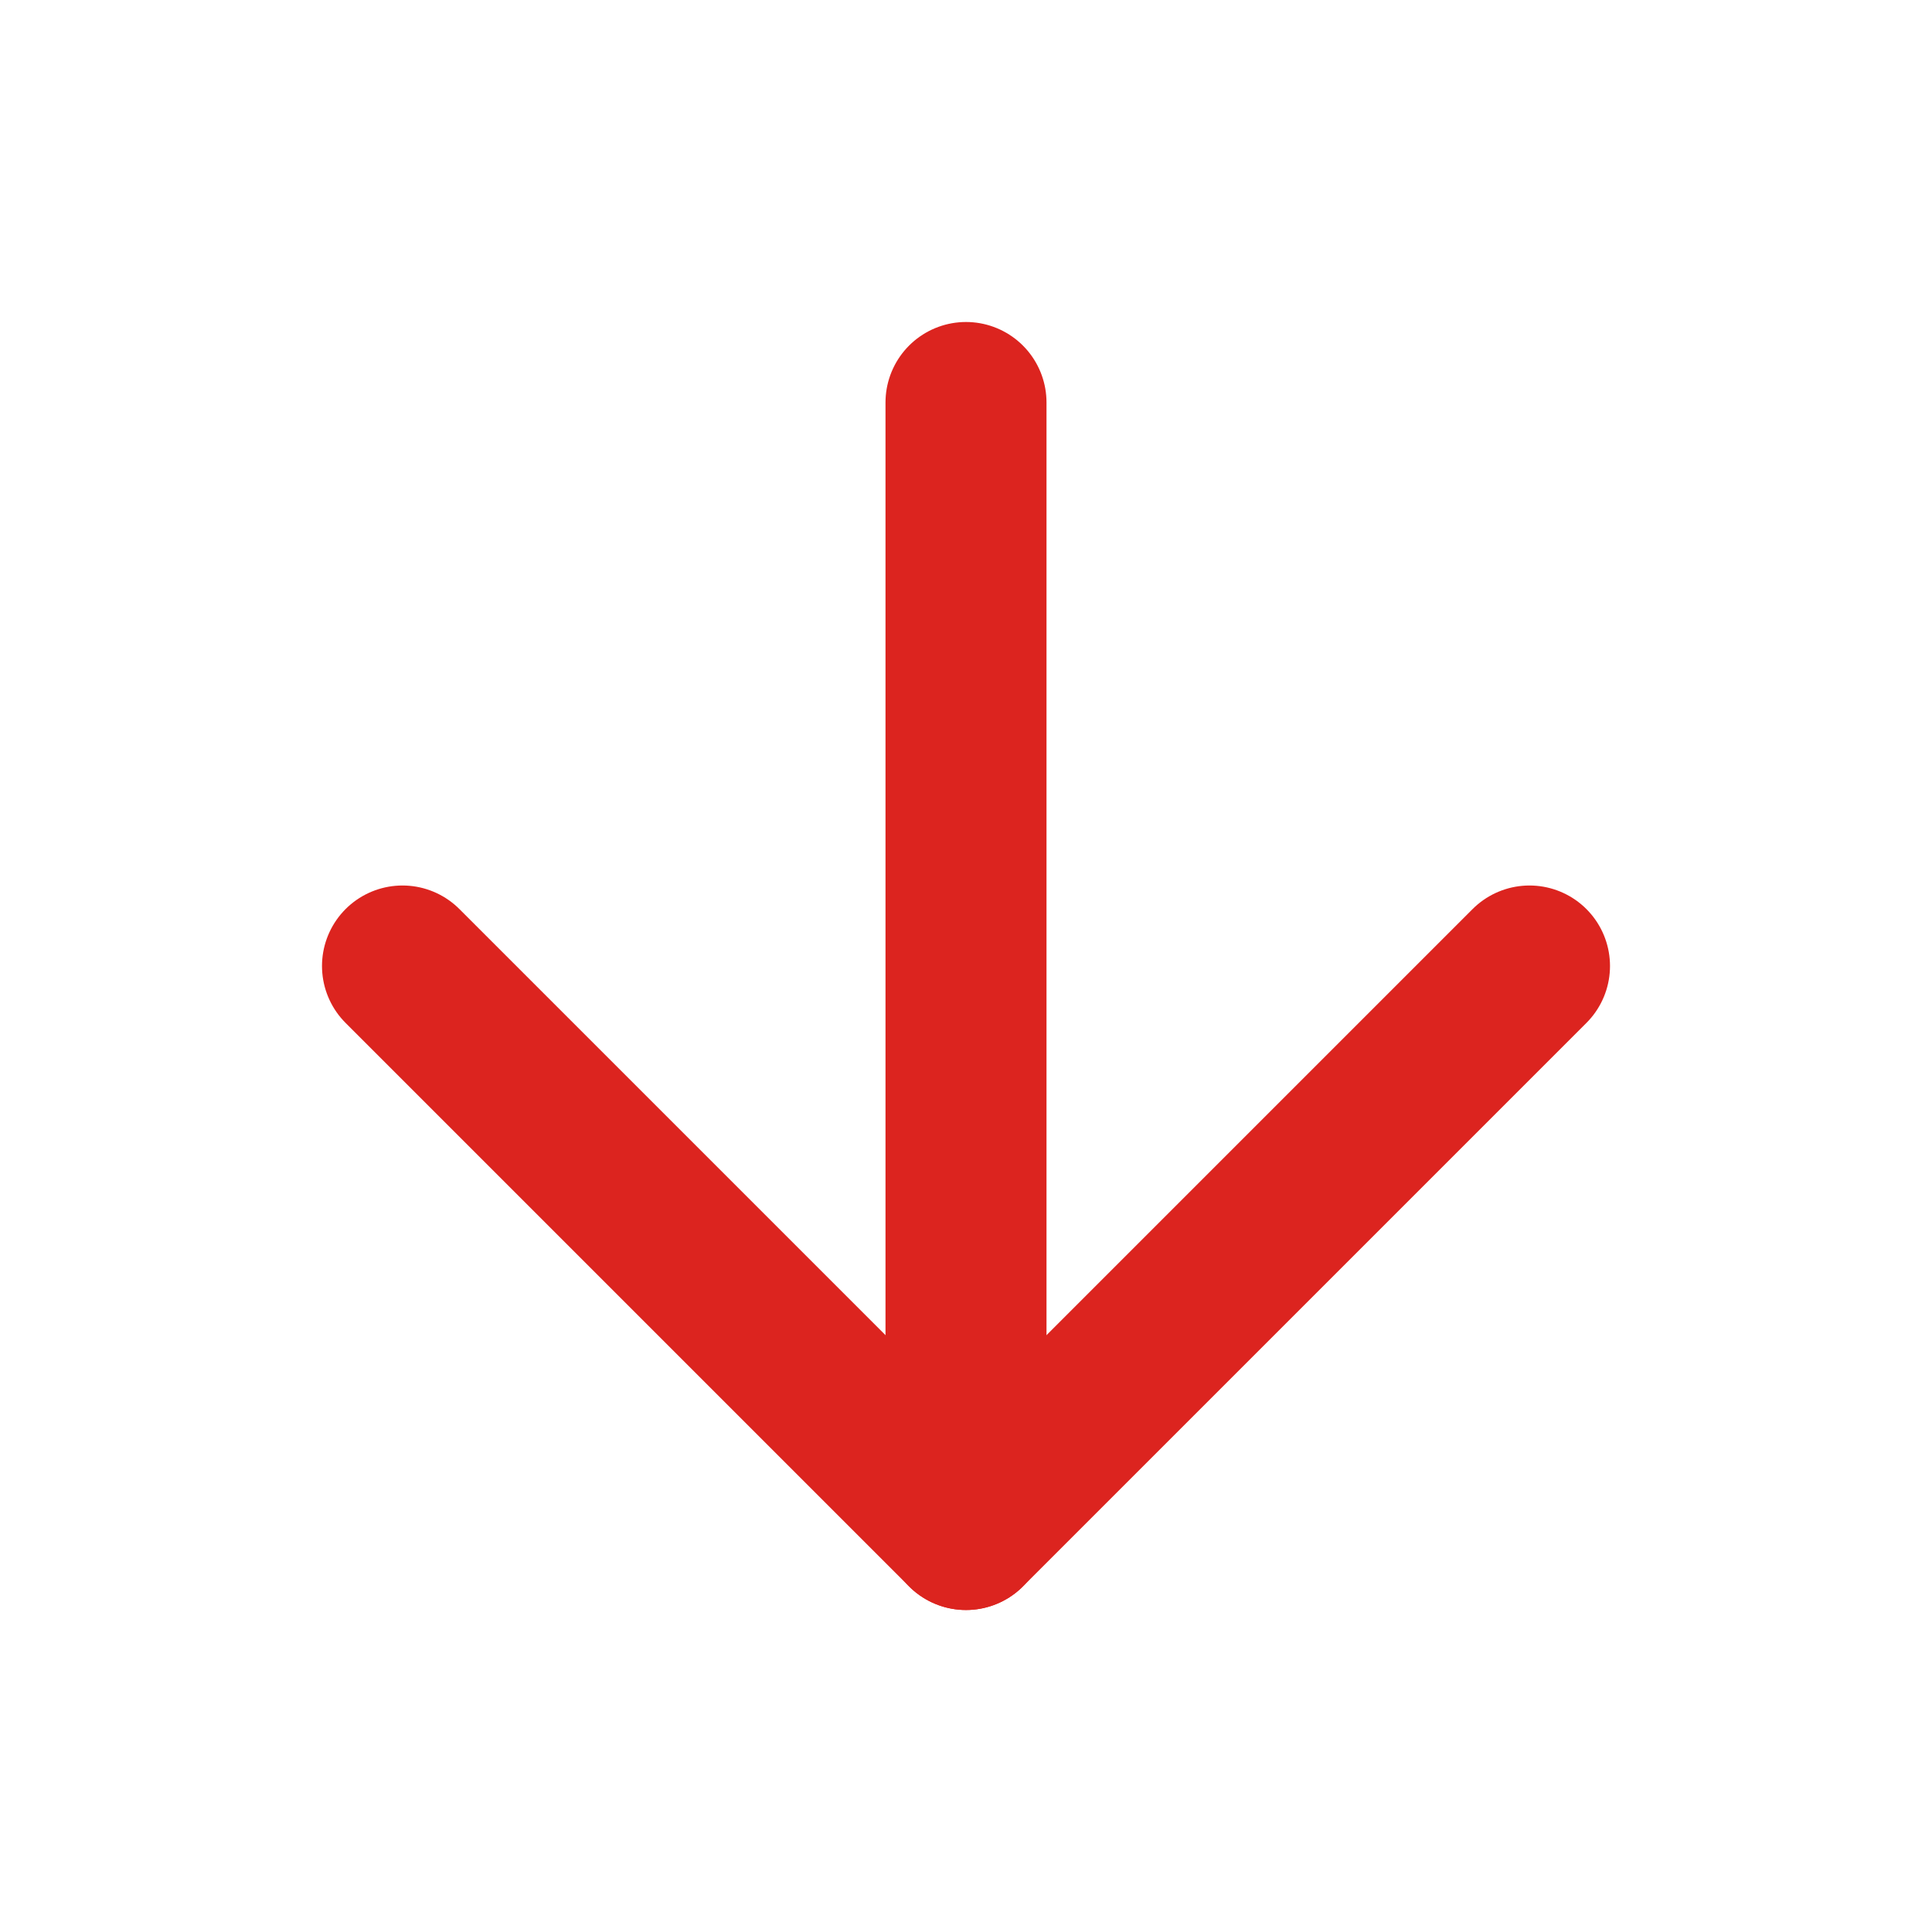 <svg width="24" height="24" viewBox="0 0 24 24" fill="none" xmlns="http://www.w3.org/2000/svg">
<path d="M12 5V19" stroke="#DC241F" stroke-width="2" stroke-linecap="round" stroke-linejoin="round"/>
<path d="M19 12L12 19L5 12" stroke="#DC241F" stroke-width="2" stroke-linecap="round" stroke-linejoin="round"/>
</svg>
